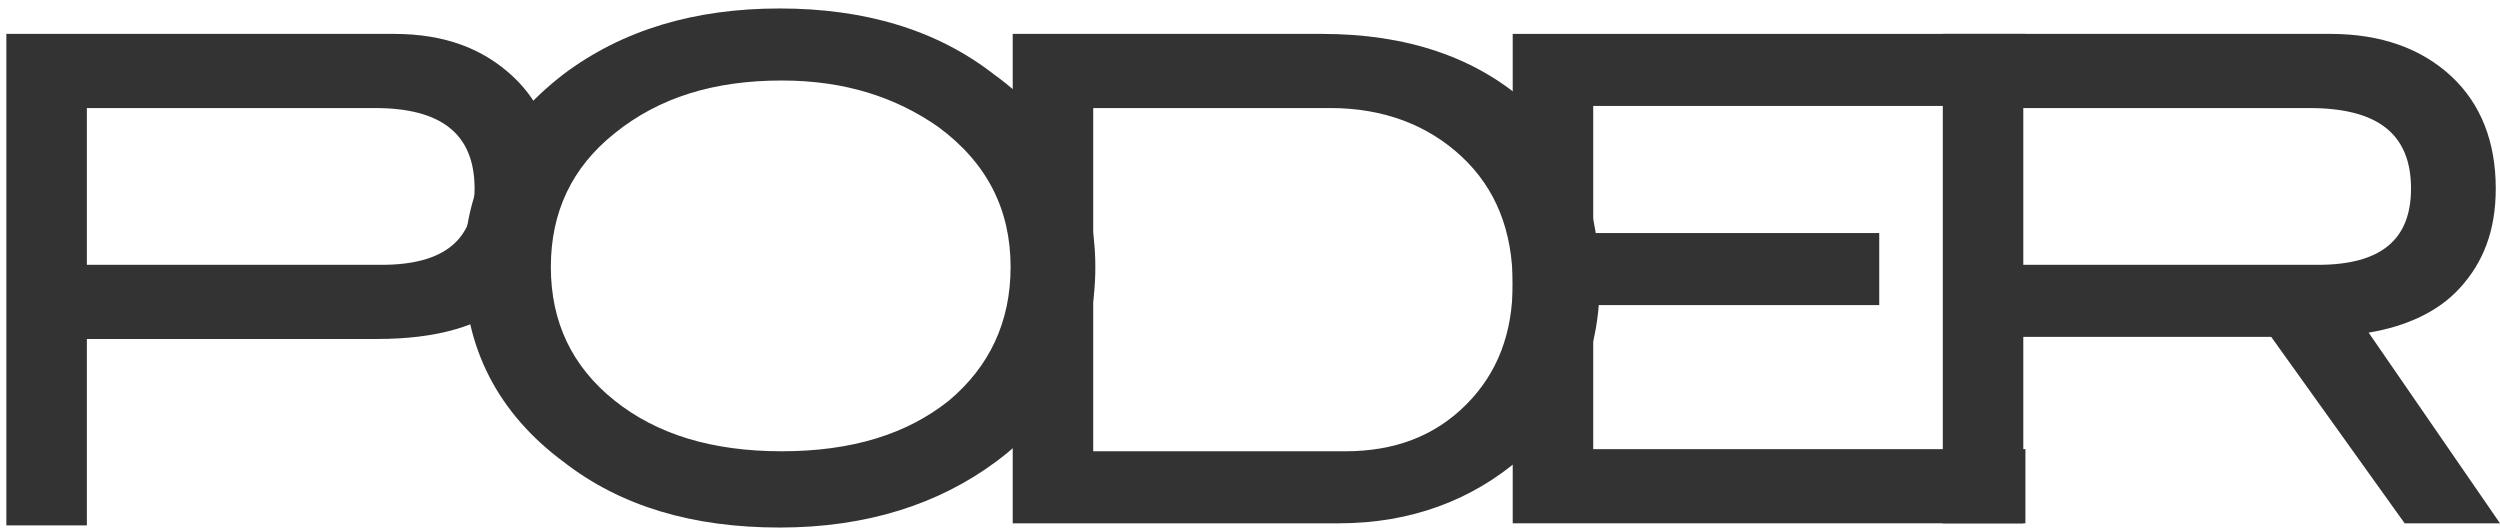 <?xml version="1.0" encoding="UTF-8" standalone="no"?>
<svg width="118px" height="25px" viewBox="0 0 118 25" version="1.1" xmlns="http://www.w3.org/2000/svg" xmlns:xlink="http://www.w3.org/1999/xlink">
    <!-- Generator: Sketch 41.2 (35397) - http://www.bohemiancoding.com/sketch -->
    <title>XMLID_3_ Copy</title>
    <desc>Created with Sketch.</desc>
    <defs></defs>
    <g id="Page-1" stroke="none" stroke-width="1" fill="none" fill-rule="evenodd" opacity="0.8">
        <g id="logo_poder" transform="translate(-24, -72)" fill="#000000">
            <g id="XMLID_3_-Copy" transform="translate(24, 72)">
                <path d="M18.6,1.6 C21,1.6 22.8,2.3 24.2,3.6 C25.6,4.9 26.3,6.7 26.3,8.9 C26.3,11.2 25.6,13 24.1,14.2 C22.7,15.4 20.6,16 17.8,16 L4.1,16 L4.1,24.8 L0.3,24.8 L0.3,1.6 L18.6,1.6 Z M18,12.5 C21,12.5 22.4,11.3 22.4,8.9 C22.4,6.3 20.8,5.1 17.7,5.1 L4.1,5.1 L4.1,12.5 L18,12.5 Z" id="XMLID_15_"></path>
                <path d="M51.7,12.6 C51.7,16.4 50.1,19.5 47,21.8 C44.3,23.8 40.9,24.9 36.8,24.9 C32.7,24.9 29.3,23.9 26.6,21.8 C23.5,19.5 21.9,16.4 21.9,12.6 C21.9,8.9 23.5,5.9 26.6,3.5 C29.4,1.4 32.8,0.4 36.8,0.4 C40.8,0.4 44.2,1.4 46.9,3.5 C50.1,5.8 51.7,8.9 51.7,12.6 Z M47.7,12.6 C47.7,9.9 46.6,7.7 44.3,6 C42.3,4.6 39.9,3.8 36.9,3.8 C33.7,3.8 31.1,4.6 29,6.3 C27,7.9 26,10 26,12.6 C26,15.2 27,17.3 29,18.9 C31,20.5 33.6,21.3 36.9,21.3 C40.2,21.3 42.8,20.5 44.8,18.9 C46.7,17.3 47.7,15.2 47.7,12.6 Z" id="XMLID_12_"></path>
                <path d="M62.4,1.6 C66.4,1.6 69.6,2.7 72,4.8 C74.4,6.9 75.5,9.8 75.5,13.4 C75.5,16.7 74.3,19.4 71.8,21.6 C69.5,23.6 66.6,24.7 63.2,24.7 L47.8,24.7 L47.8,1.6 L62.4,1.6 Z M63.5,21.3 C65.8,21.3 67.7,20.6 69.2,19.1 C70.7,17.6 71.4,15.7 71.4,13.4 C71.4,10.9 70.6,8.9 69,7.4 C67.4,5.9 65.3,5.1 62.8,5.1 L51.6,5.1 L51.6,21.3 L63.5,21.3 Z" id="XMLID_9_"></path>
                <polygon id="XMLID_7_" points="95.6 24.7 71.4 24.7 71.4 1.6 95.6 1.6 95.6 5 75.2 5 75.2 11 88.7 11 88.7 14.4 75.2 14.4 75.2 21.2 95.6 21.2 95.6 24.7"></polygon>
                <path d="M118,24.7 L113.5,24.7 L107.2,15.9 L95.5,15.9 L95.5,24.7 L91.7,24.7 L91.7,1.6 L110,1.6 C112.4,1.6 114.3,2.3 115.7,3.6 C117.1,4.9 117.8,6.7 117.8,8.9 C117.8,10.9 117.2,12.4 116.1,13.6 C115.1,14.7 113.6,15.4 111.8,15.7 L118,24.7 Z M109.4,12.5 C112.4,12.5 113.8,11.3 113.8,8.9 C113.8,6.3 112.2,5.1 109,5.1 L95.5,5.1 L95.5,12.5 L109.4,12.5 Z" id="XMLID_4_"></path>
            </g>
        </g>
    </g>
</svg>